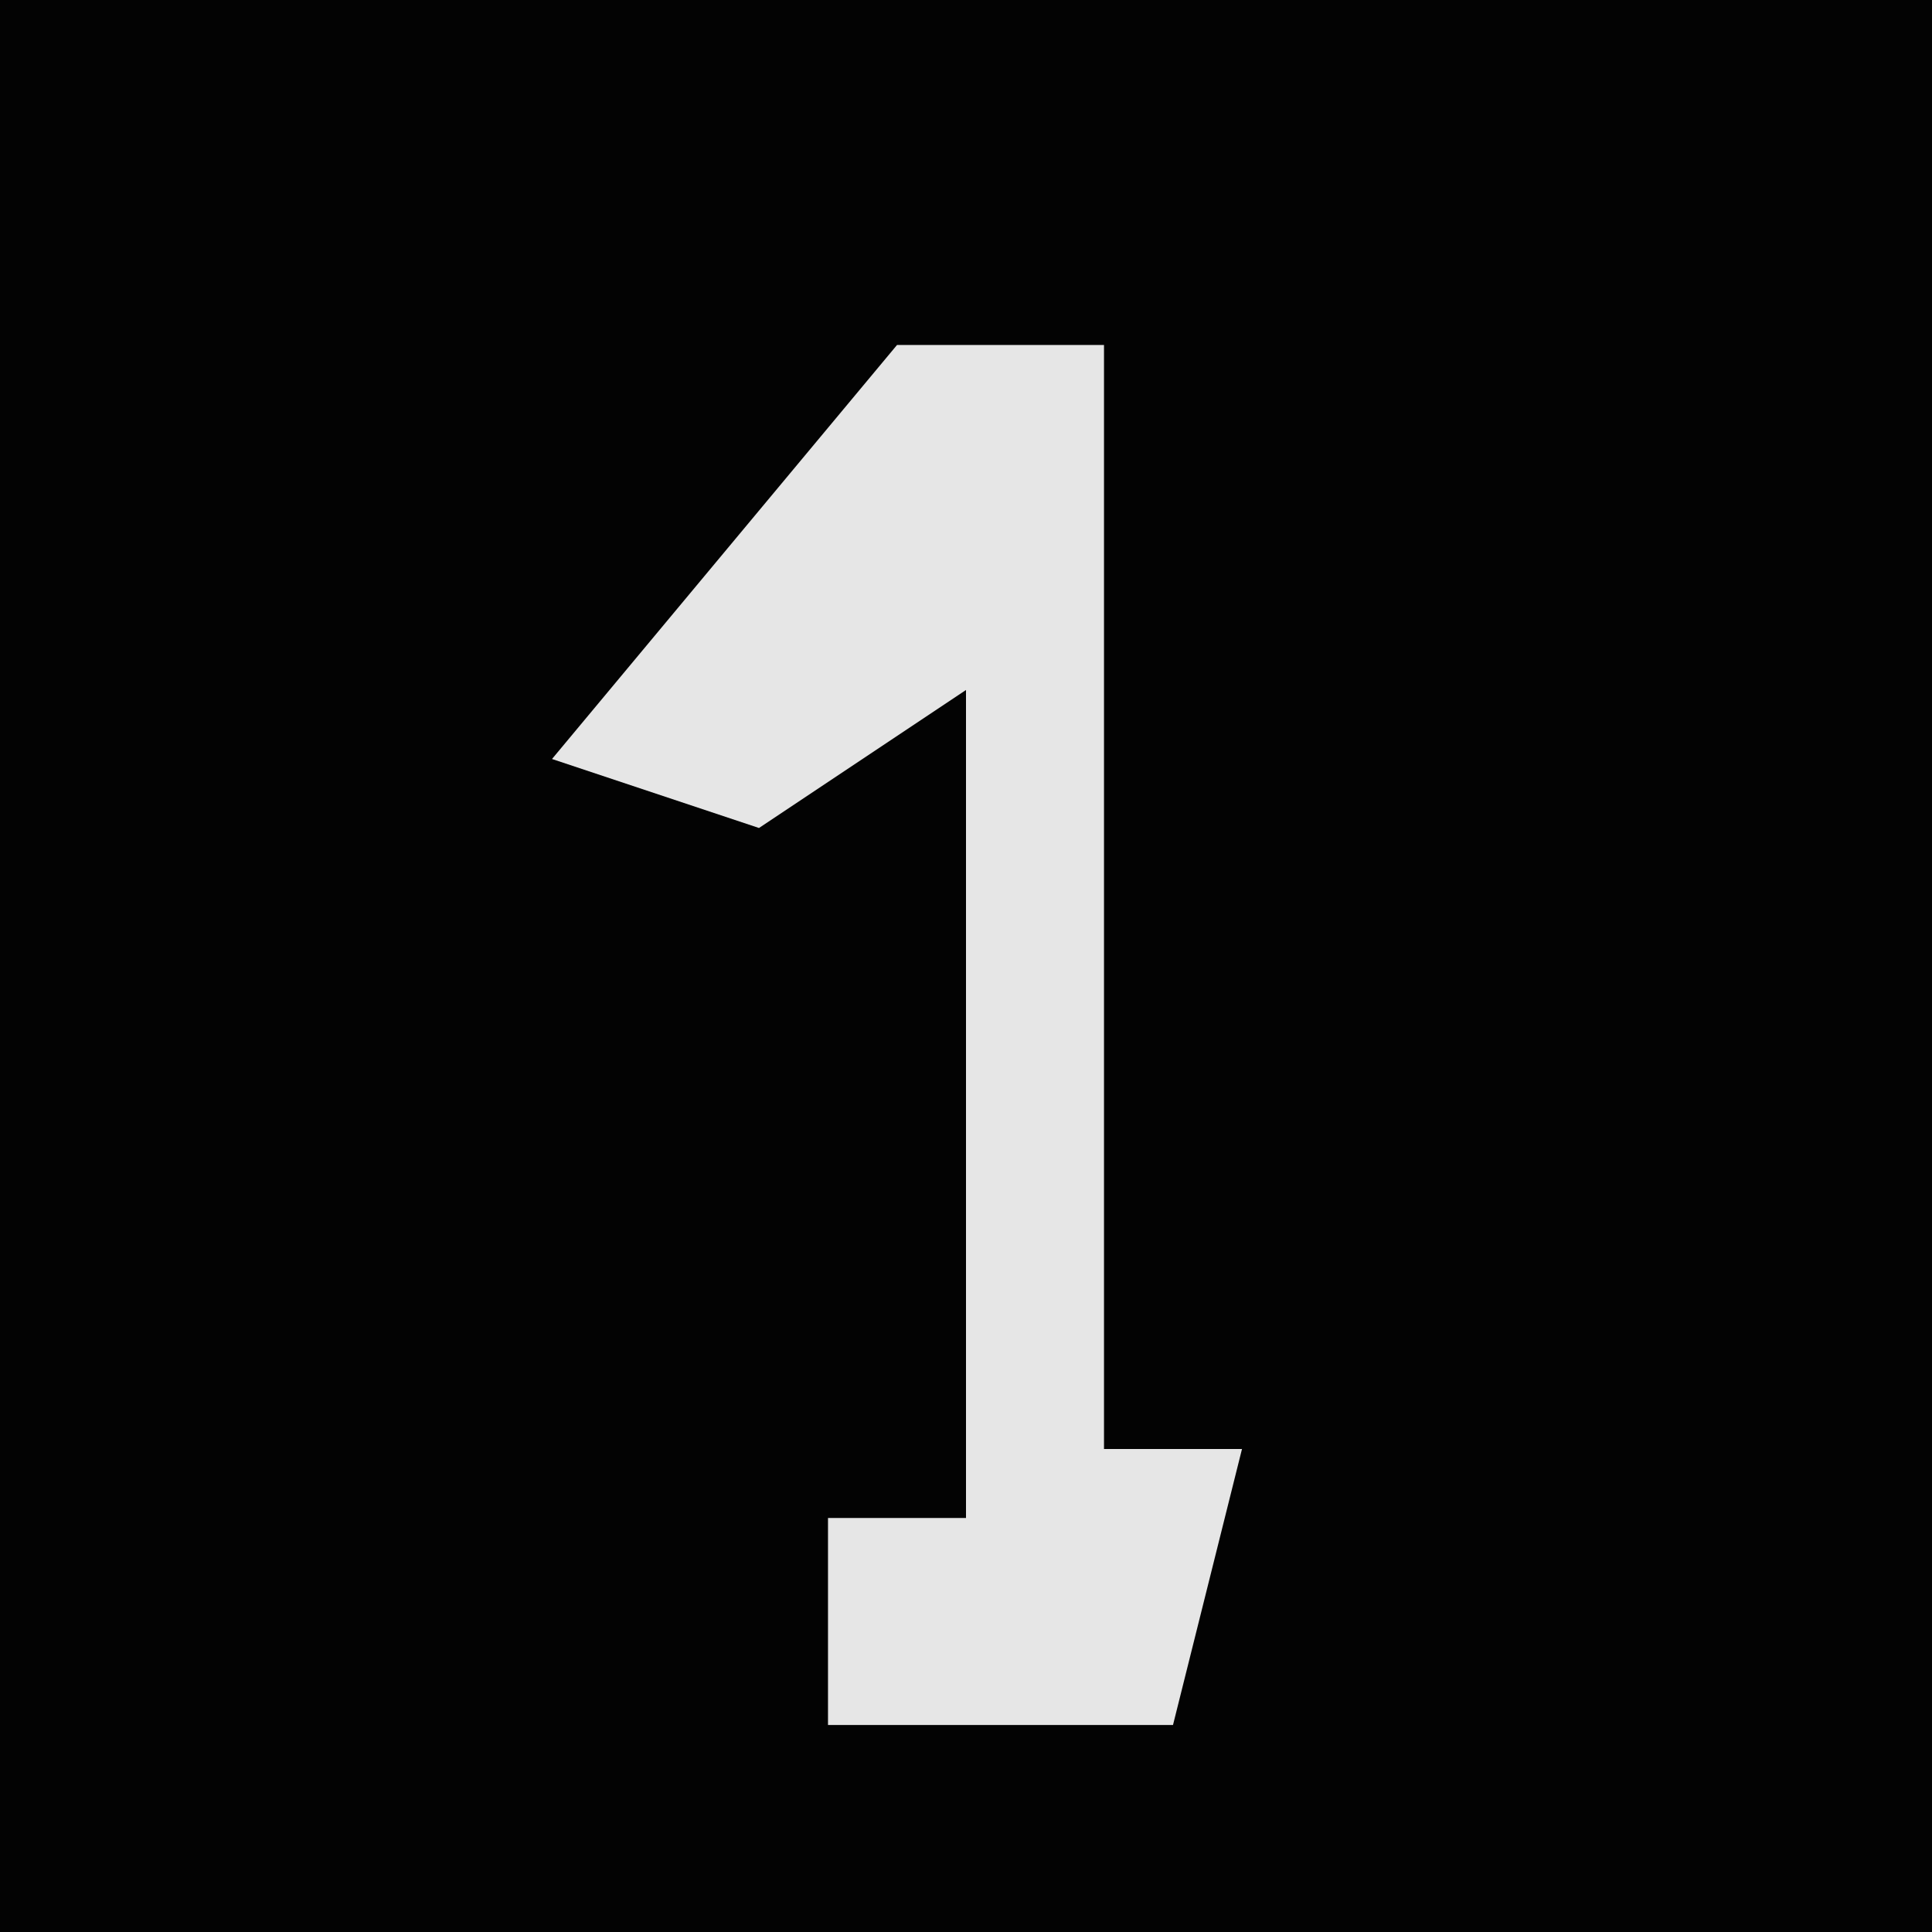 <?xml version="1.0" encoding="UTF-8"?>
<svg version="1.1" xmlns="http://www.w3.org/2000/svg" width="28" height="28">
<path d="M0,0 L28,0 L28,28 L0,28 Z " fill="#030303" transform="translate(0,0)"/>
<path d="M0,0 L3,0 L3,16 L5,16 L4,20 L-1,20 L-1,17 L1,17 L1,5 L-2,7 L-5,6 Z " fill="#E6E6E6" transform="translate(13,5)"/>
</svg>
